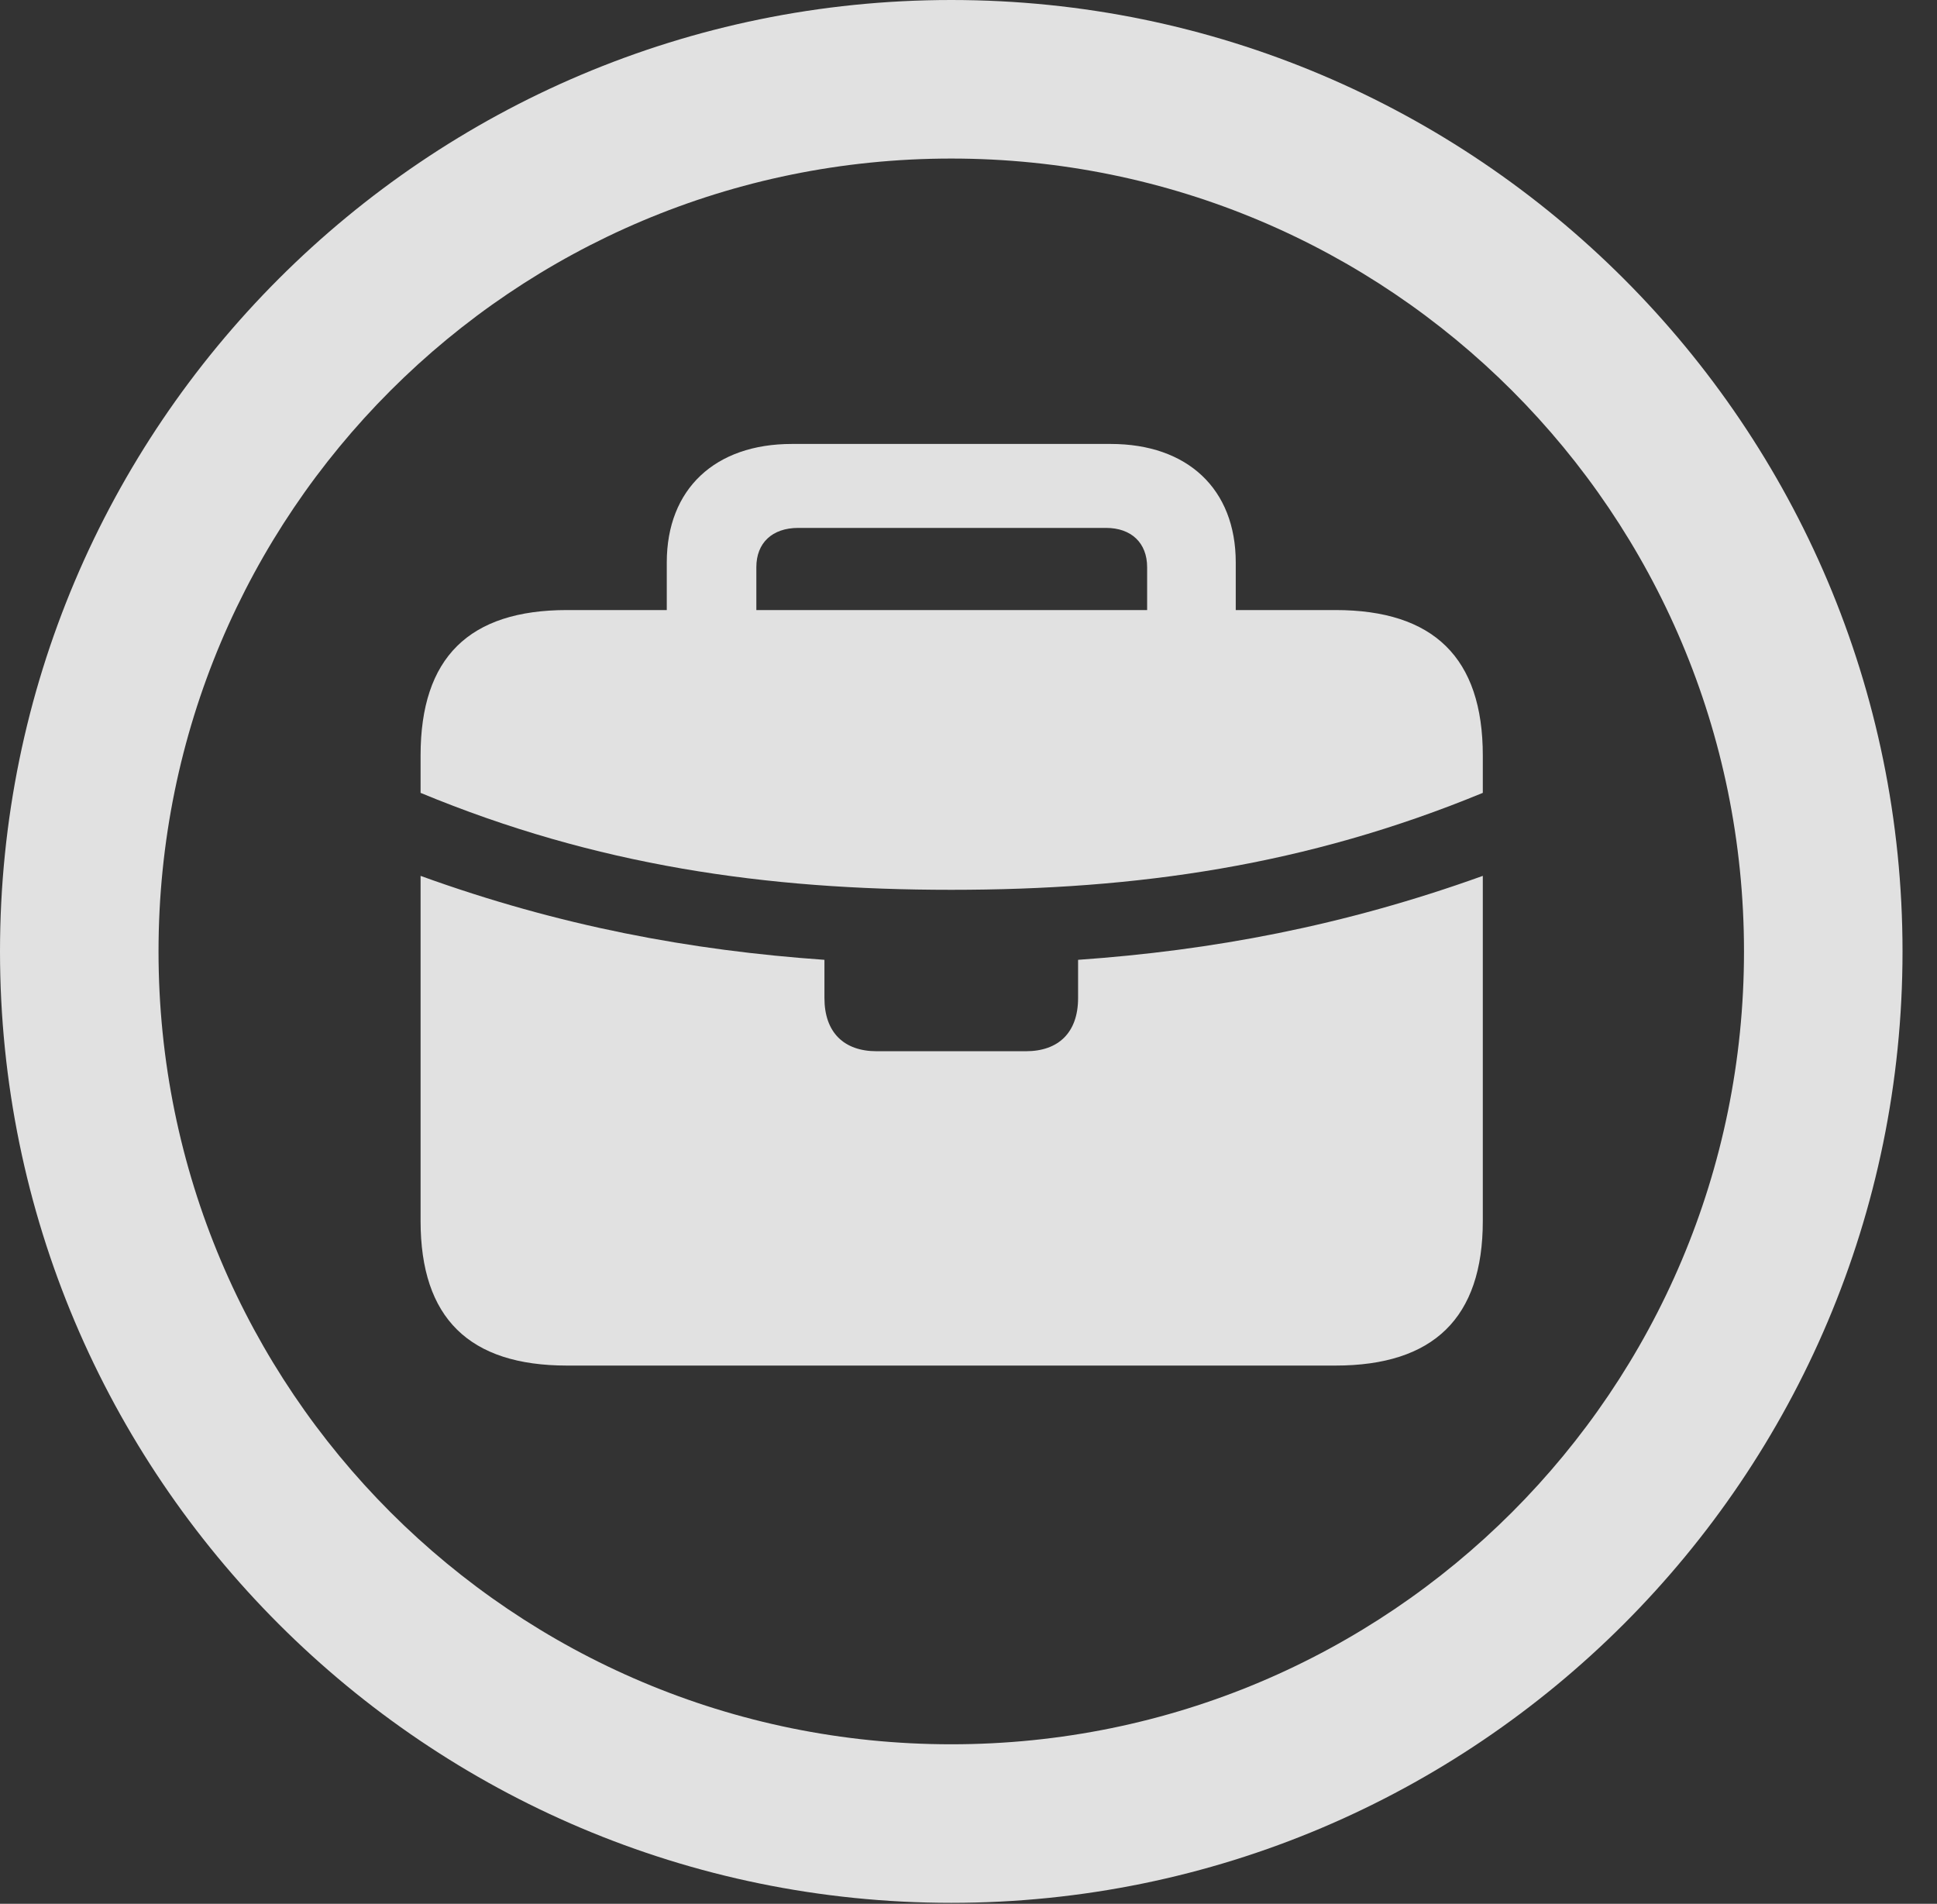 <?xml version="1.0" encoding="UTF-8"?>
<!--Generator: Apple Native CoreSVG 341-->
<!DOCTYPE svg
PUBLIC "-//W3C//DTD SVG 1.1//EN"
       "http://www.w3.org/Graphics/SVG/1.1/DTD/svg11.dtd">
<svg version="1.1" xmlns="http://www.w3.org/2000/svg" xmlns:xlink="http://www.w3.org/1999/xlink" viewBox="0 0 20.283 19.932">
 <rect x="0" y="0" width="20.283" height="19.932" fill="#333333" stroke="none"/>
 <g>
  <rect height="19.932" opacity="0" width="20.283" x="0" y="0"/>
  <path d="M9.961 19.922C15.459 19.922 19.922 15.459 19.922 9.961C19.922 4.463 15.459 0 9.961 0C4.463 0 0 4.463 0 9.961C0 15.459 4.463 19.922 9.961 19.922ZM9.961 18.262C5.371 18.262 1.66 14.551 1.66 9.961C1.66 5.371 5.371 1.66 9.961 1.66C14.551 1.66 18.262 5.371 18.262 9.961C18.262 14.551 14.551 18.262 9.961 18.262Z" fill="white" fill-opacity="0.85"/>
  <path d="M5.938 14.297L13.984 14.297C15.01 14.297 15.527 13.799 15.527 12.783L15.527 7.91C15.527 6.885 15.01 6.387 13.984 6.387L5.938 6.387C4.912 6.387 4.404 6.885 4.404 7.91L4.404 12.783C4.404 13.799 4.912 14.297 5.938 14.297ZM9.18 11.006C8.838 11.006 8.633 10.81 8.633 10.449L8.633 10.049C7.236 9.951 5.859 9.697 4.404 9.17L4.404 8.301C6.24 9.062 8.018 9.316 9.961 9.316C11.904 9.316 13.682 9.062 15.527 8.301L15.527 9.17C14.062 9.697 12.685 9.951 11.289 10.049L11.289 10.449C11.289 10.81 11.084 11.006 10.742 11.006ZM6.982 6.826L7.92 6.826L7.92 5.938C7.92 5.684 8.086 5.527 8.359 5.527L11.582 5.527C11.846 5.527 12.012 5.684 12.012 5.938L12.012 6.826L12.94 6.826L12.94 5.889C12.94 5.117 12.432 4.648 11.631 4.648L8.291 4.648C7.49 4.648 6.982 5.117 6.982 5.889Z" fill="white" fill-opacity="0.85"/>
 </g>
</svg>
